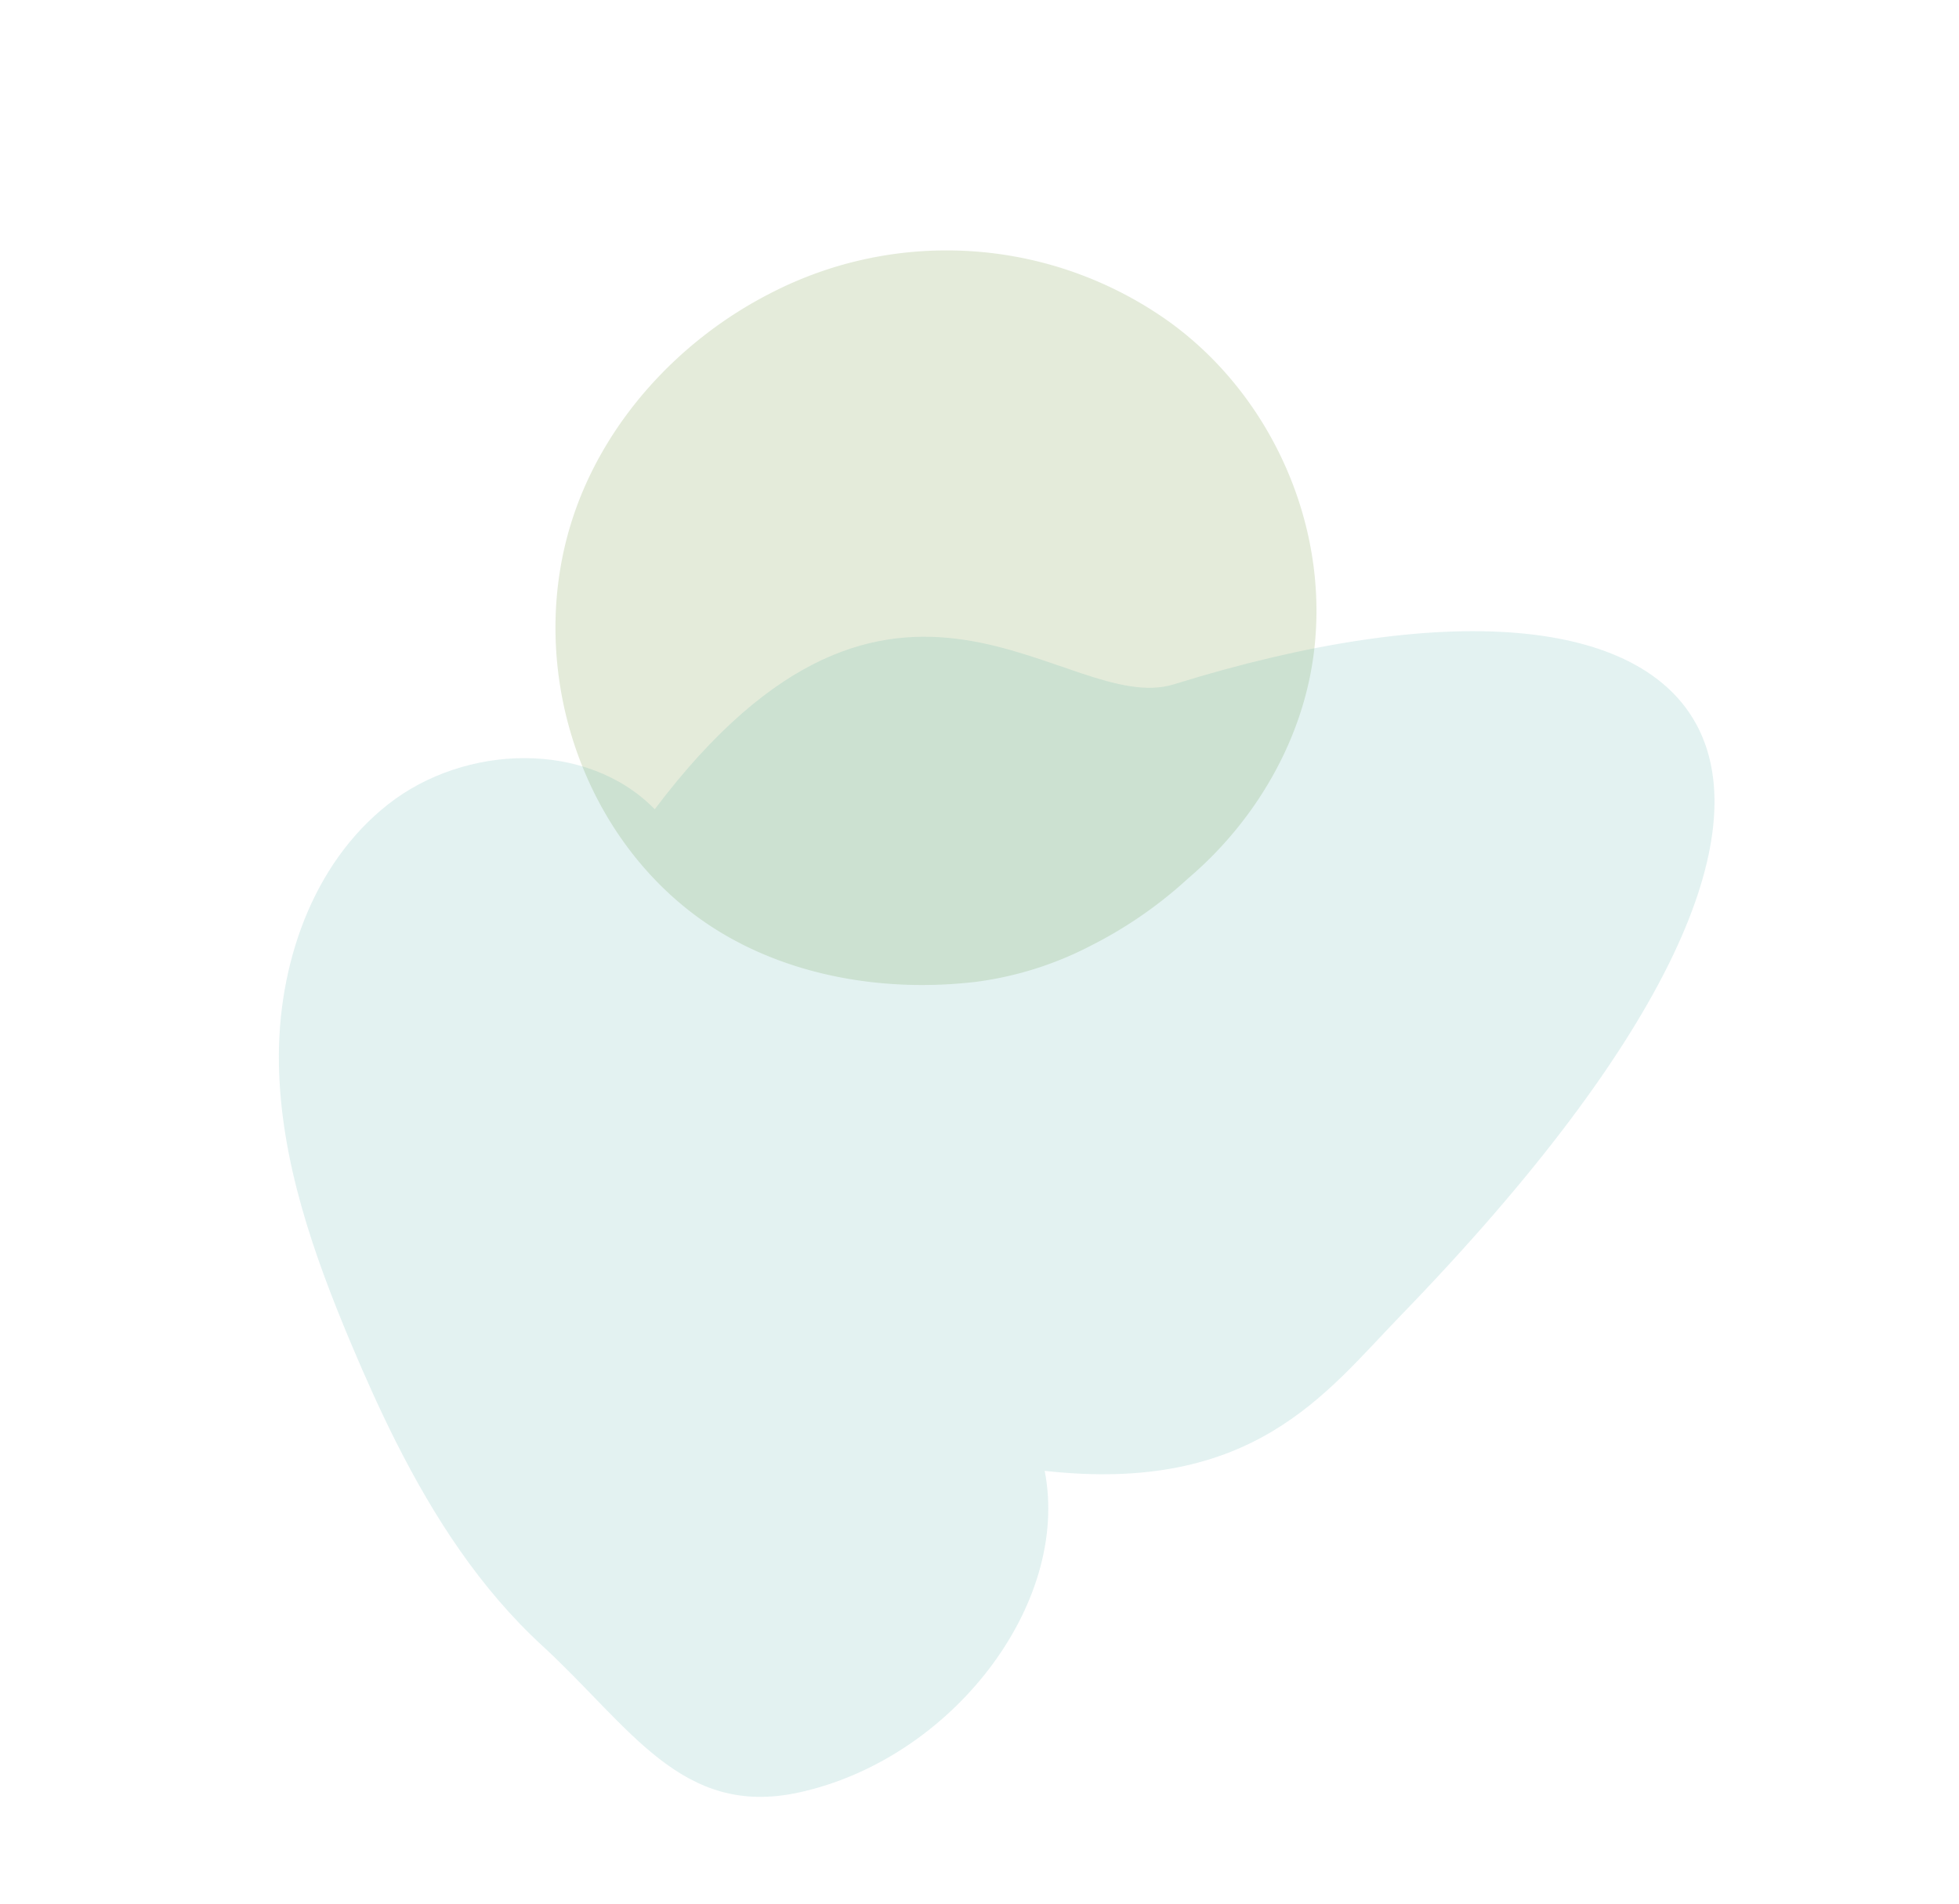<svg xmlns="http://www.w3.org/2000/svg" xmlns:xlink="http://www.w3.org/1999/xlink" width="402.768" height="391.535" viewBox="0 0 402.768 391.535">
  <defs>
    <clipPath id="clip-path">
      <rect id="Rectangle_28" data-name="Rectangle 28" width="308.132" height="282.429" fill="none"/>
    </clipPath>
    <clipPath id="clip-path-3">
      <rect id="Rectangle_24" data-name="Rectangle 24" width="159.214" height="151.433" transform="translate(51.568 130.996)" fill="none"/>
    </clipPath>
    <clipPath id="clip-path-5">
      <rect id="Rectangle_26" data-name="Rectangle 26" width="308.132" height="225.581" fill="none"/>
    </clipPath>
  </defs>
  <g id="Groupe_162" data-name="Groupe 162" transform="matrix(-0.891, 0.454, -0.454, -0.891, 402.768, 251.646)">
    <g id="Groupe_43" data-name="Groupe 43" clip-path="url(#clip-path)">
      <g id="Groupe_42" data-name="Groupe 42">
        <g id="Groupe_41" data-name="Groupe 41" clip-path="url(#clip-path)">
          <g id="Groupe_35" data-name="Groupe 35" opacity="0.2" style="mix-blend-mode: multiply;isolation: isolate">
            <g id="Groupe_34" data-name="Groupe 34">
              <g id="Groupe_33" data-name="Groupe 33" clip-path="url(#clip-path-3)">
                <g id="Groupe_32" data-name="Groupe 32">
                  <g id="Groupe_31" data-name="Groupe 31" clip-path="url(#clip-path-3)">
                    <path id="Tracé_52" data-name="Tracé 52" d="M132.959,132a88.546,88.546,0,0,0-24.017,3.254c-16.469,3.916-31.655,13.243-41.786,26.434-16.723,21.771-19.172,52.71-6.814,77.05a78.757,78.757,0,0,0,70.436,42.695c21.069,0,42.228-7.9,57.013-22.459,21.55-21.219,28.168-55.4,15.8-82.615-8.581-18.882-26.222-32.9-46.09-40.255a70.97,70.97,0,0,0-24.542-4.1" fill="#779c46"/>
                  </g>
                </g>
              </g>
            </g>
          </g>
          <g id="Groupe_40" data-name="Groupe 40" opacity="0.14" style="mix-blend-mode: multiply;isolation: isolate">
            <g id="Groupe_39" data-name="Groupe 39">
              <g id="Groupe_38" data-name="Groupe 38" clip-path="url(#clip-path-5)">
                <g id="Groupe_37" data-name="Groupe 37">
                  <g id="Groupe_36" data-name="Groupe 36" clip-path="url(#clip-path-5)">
                    <path id="Tracé_53" data-name="Tracé 53" d="M1.475,115.182c-.105,25.676,34.66,47.095,91.949,56.942,23.066,3.965,32.935,61.569,106.8,25.57,5.963,19.092,28.705,29.66,48.331,25.808s35.47-19.346,44.256-37.311,11.483-38.259,12.931-58.206c.532-7.317.9-14.7.935-22.072.076-17.388-1.733-34.717-7.76-50.932-8.581-23.091-9.447-44.577-33.269-50.85C234.58-4.053,198.225,13.2,190.548,40.1c-36.061-23.767-58.75-11.954-79.478-4.864C34.372,61.468,1.577,90.32,1.475,115.182" fill="#319f9a"/>
                  </g>
                </g>
              </g>
            </g>
          </g>
        </g>
      </g>
    </g>
  </g>
</svg>
